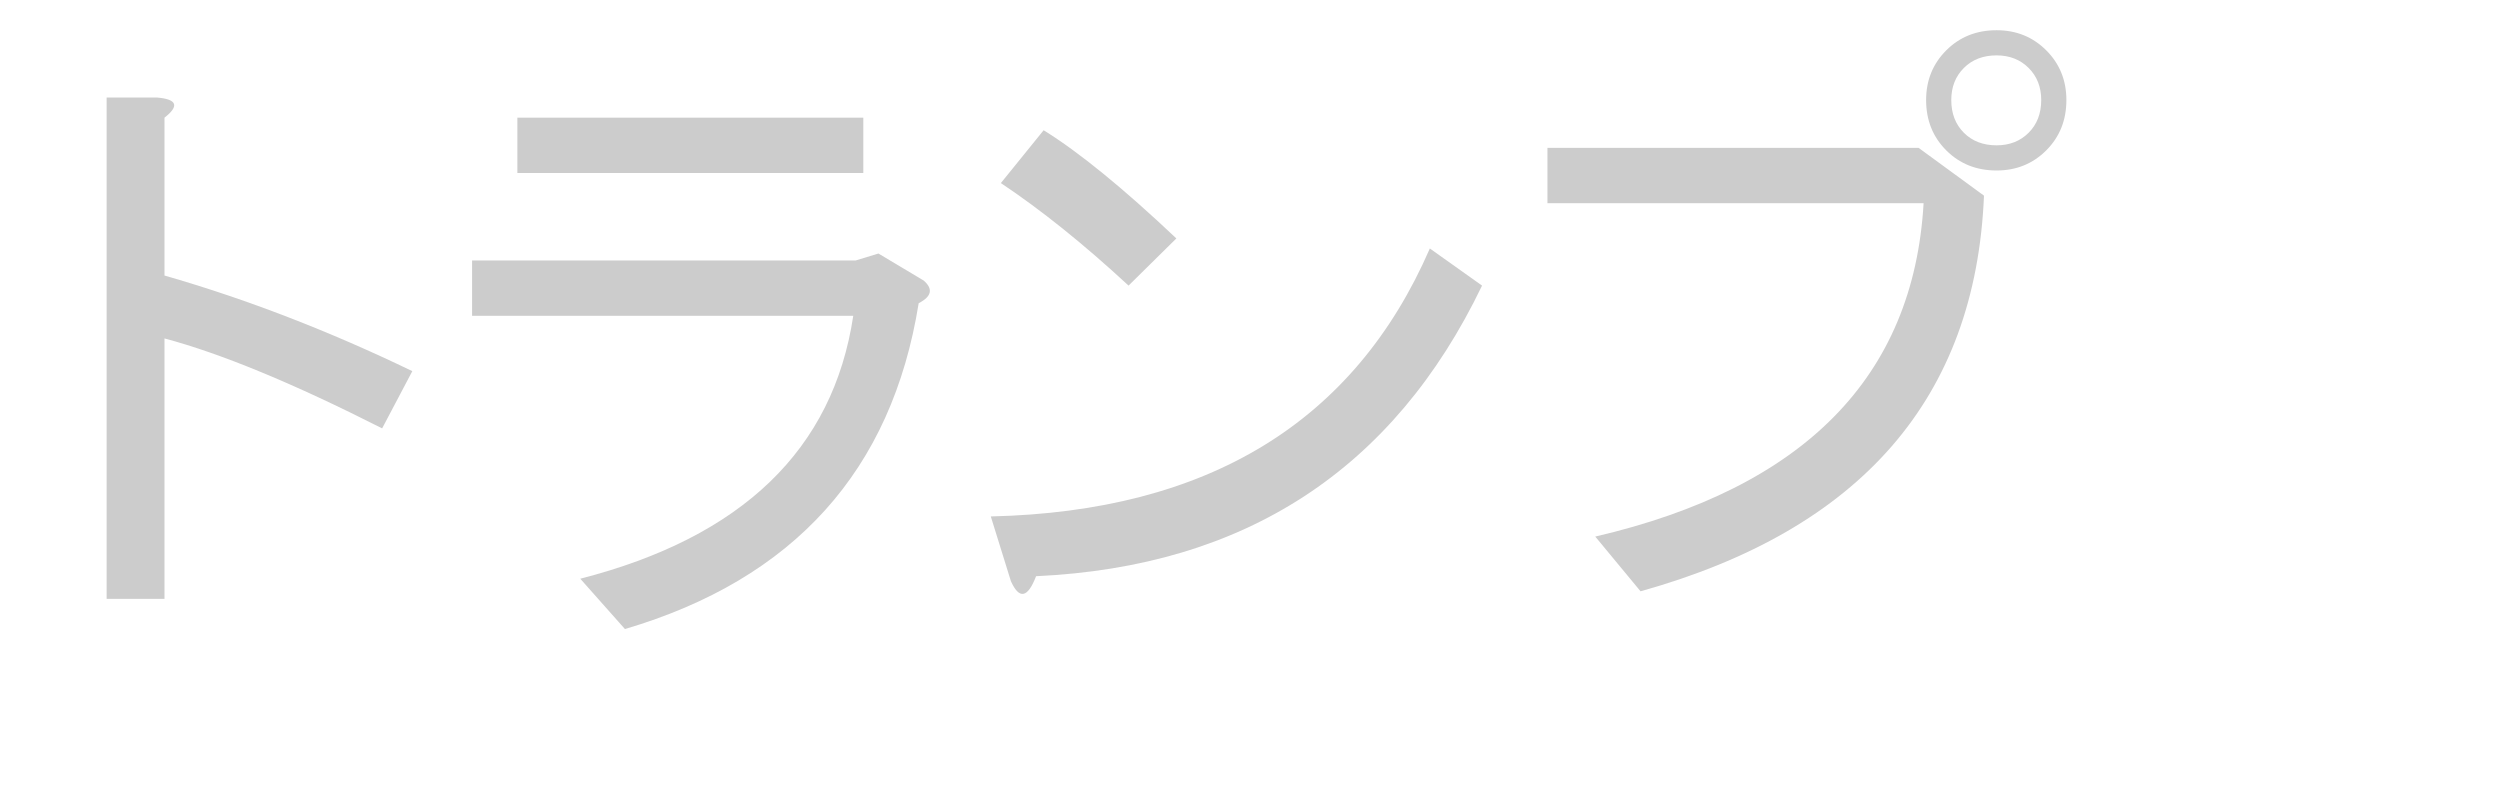 <?xml version="1.0" encoding="utf-8"?>
<svg version="1.1" id="Layer_1"
xmlns="http://www.w3.org/2000/svg"
xmlns:xlink="http://www.w3.org/1999/xlink"
xmlns:author="http://www.sothink.com"
width="187px" height="60px"
xml:space="preserve">
<g id="PathID_35" transform="matrix(0.941, 0, 0, 0.941, 2, 43.1)">
<path style="fill:#CCCCCC;fill-opacity:1" d="M10.95 -23.9q9.75 2.8 19.7 7.6l-2.4 4.55q-10.55 -5.35 -17.3 -7.15l0 20.7l-4.6 0l0 -39.85l4 0q2.4 0.2 0.6 1.6l0 12.55" />
</g>
<g id="PathID_36" transform="matrix(0.941, 0, 0, 0.941, 33.1, 43.1)">
<path style="fill:#CCCCCC;fill-opacity:1" d="M10.95 0.2q19.3 -4.95 21.7 -20.9l-30.3 0l0 -4.4l30.5 0l1.8 -0.55l3.6 2.15q1.15 1 -0.4 1.8q-3.2 19.95 -23.35 25.9l-3.55 -4M33.45 -32.05l-27.5 0l0 -4.4l27.5 0l0 4.4" />
</g>
<g id="PathID_37" transform="matrix(0.941, 0, 0, 0.941, 71.9, 43.1)">
<path style="fill:#CCCCCC;fill-opacity:1" d="M41.4 -23.1q-10.55 21.95 -35.45 23.1q-1 2.6 -2 0.4l-1.6 -5.15q25.9 -0.6 34.9 -21.3l4.15 2.95M13.3 -23.1q-5.35 -4.95 -10.15 -8.15l3.4 -4.2q4.2 2.6 10.55 8.6l-3.8 3.75" />
</g>
<g id="PathID_38" transform="matrix(0.941, 0, 0, 0.941, 113.35, 43.1)">
<path style="fill:#CCCCCC;fill-opacity:1" d="M38.25 -34.25q1.55 0 2.55 -1q1 -1 1 -2.6q0 -1.55 -1 -2.55q-1 -1 -2.55 -1q-1.6 0 -2.6 1q-1 1 -1 2.55q0 1.6 1 2.6q1 1 2.6 1M38.25 -32.25q-2.4 0 -4 -1.6q-1.6 -1.6 -1.6 -4q0 -2.35 1.6 -3.95q1.6 -1.6 4 -1.6q2.35 0 3.95 1.6q1.6 1.6 1.6 3.95q0 2.4 -1.6 4q-1.6 1.6 -3.95 1.6M2.55 -29.65l0 -4.4l29.5 0l5.2 3.8q-1 24.1 -27.3 31.45l-3.6 -4.35q24.9 -5.8 26.1 -26.5l-29.9 0" />
</g>
</svg>
